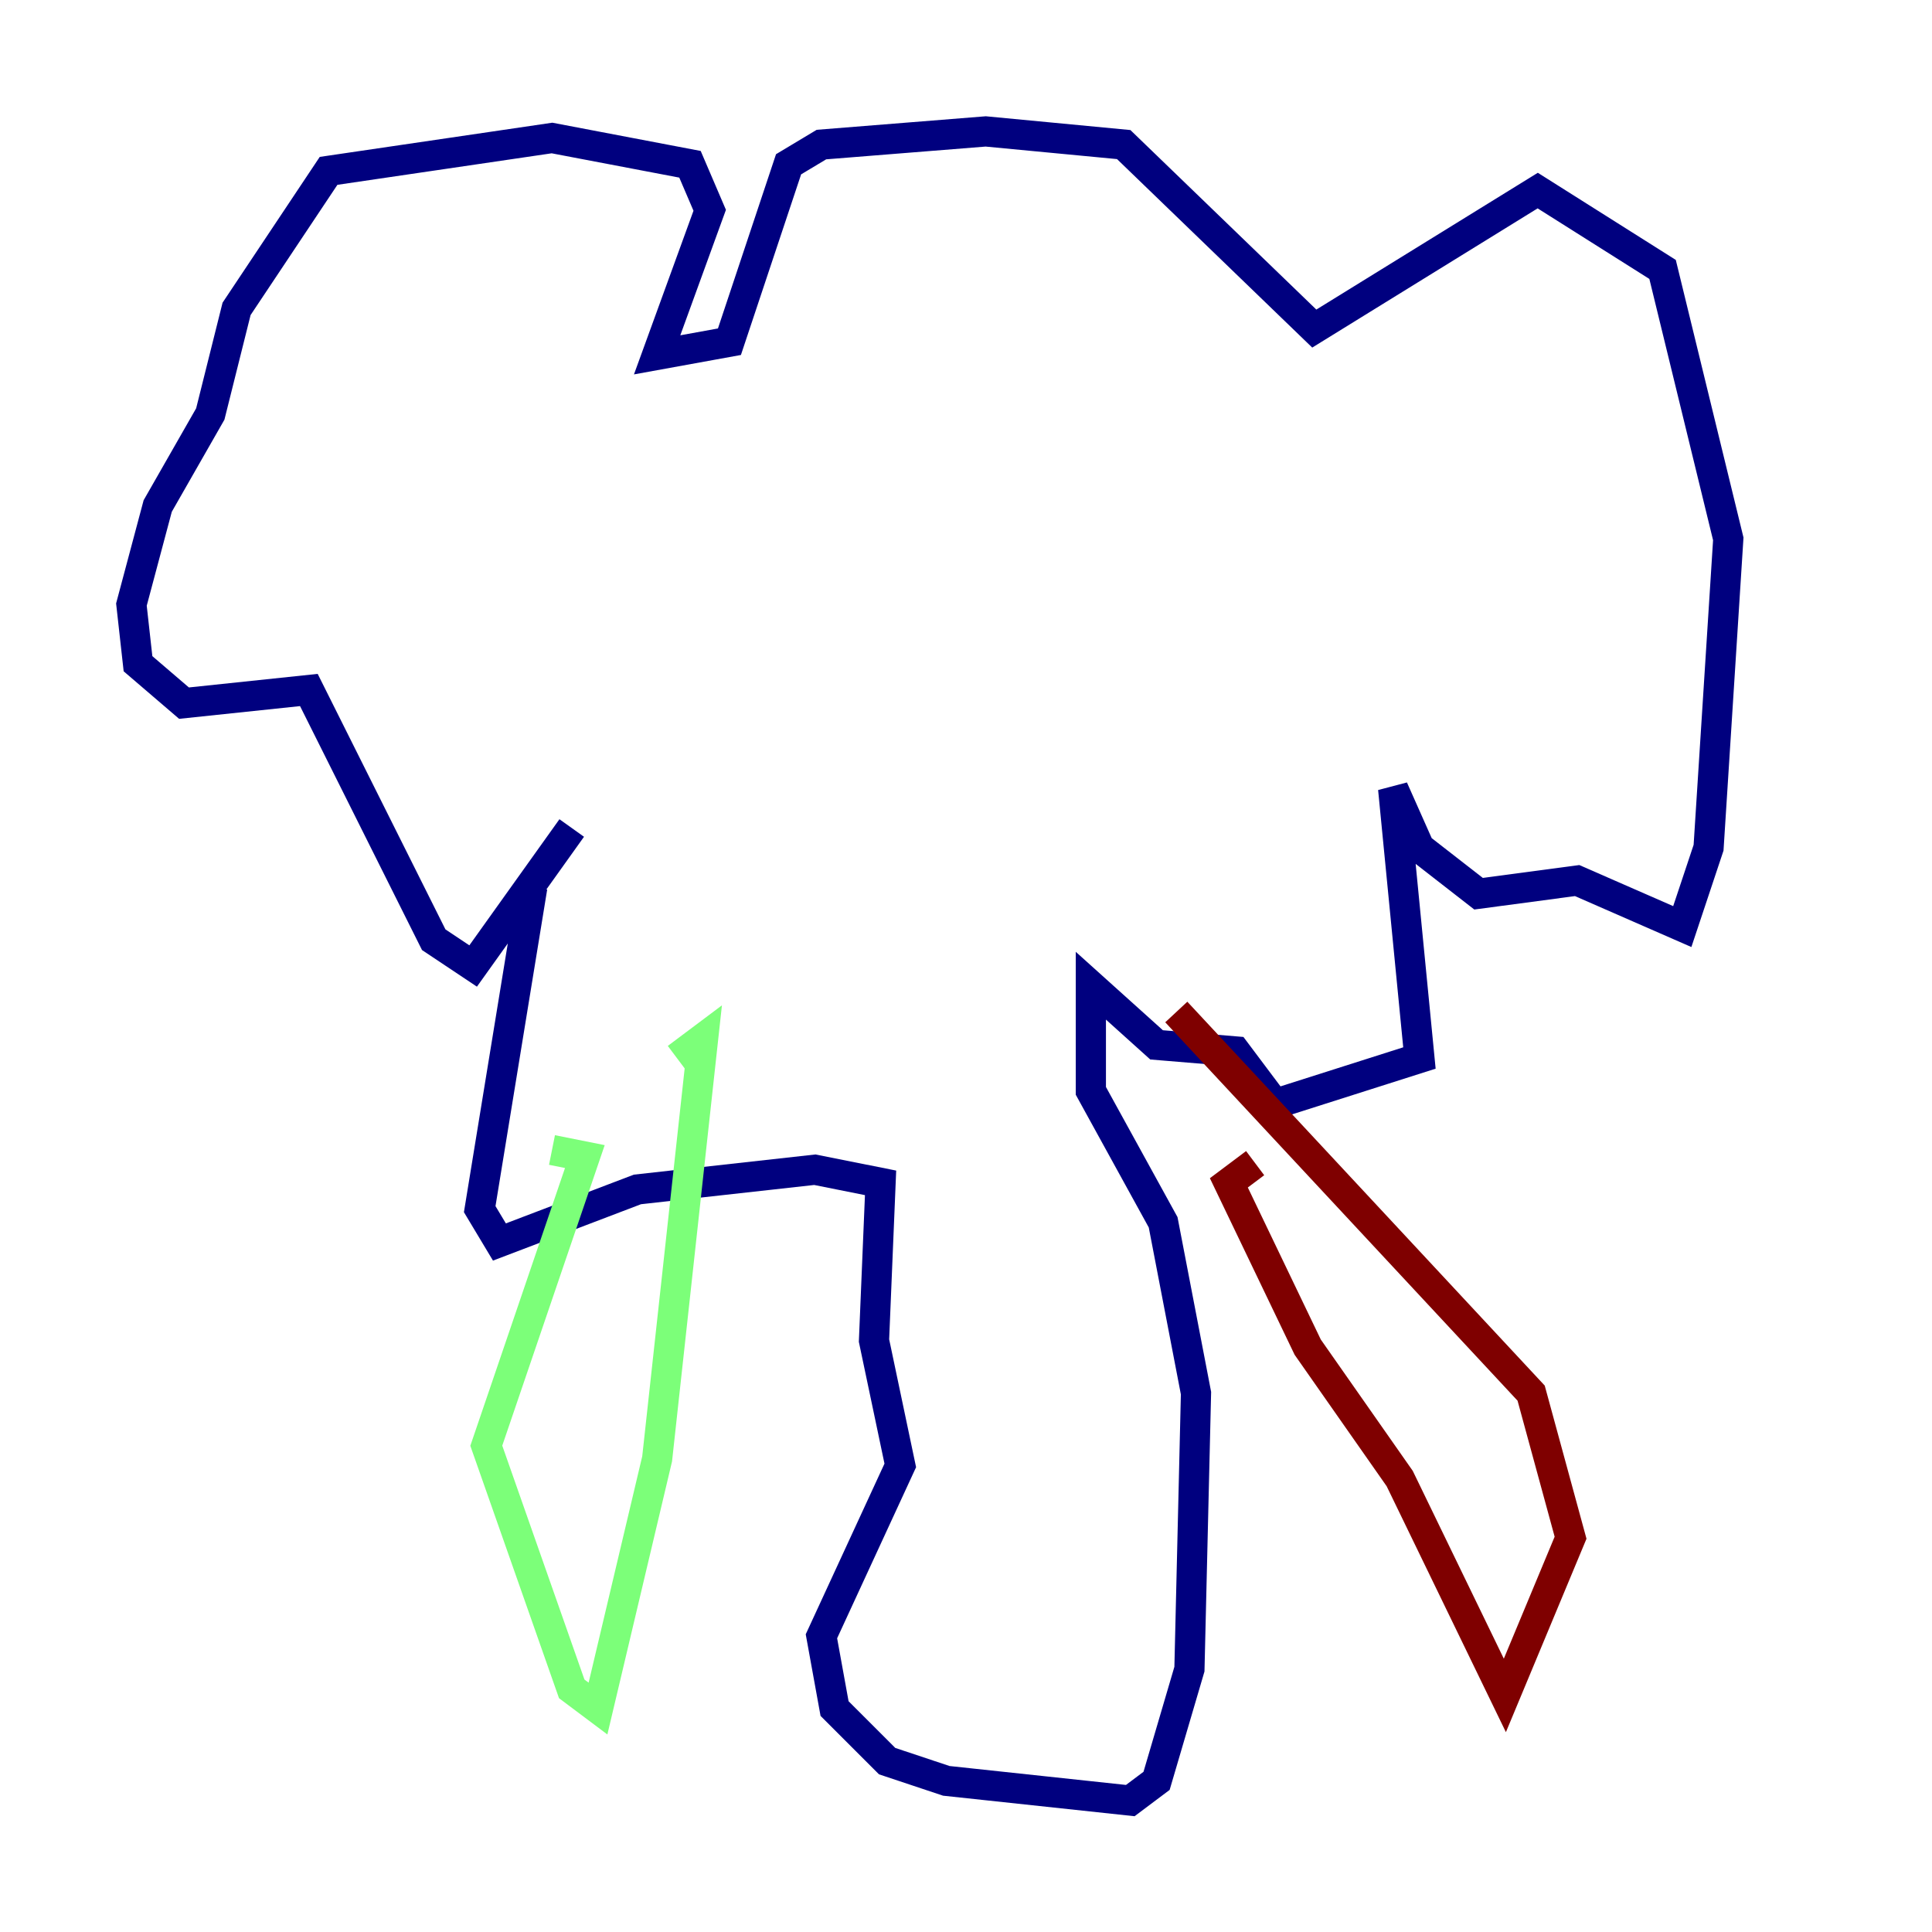 <?xml version="1.0" encoding="utf-8" ?>
<svg baseProfile="tiny" height="128" version="1.2" viewBox="0,0,128,128" width="128" xmlns="http://www.w3.org/2000/svg" xmlns:ev="http://www.w3.org/2001/xml-events" xmlns:xlink="http://www.w3.org/1999/xlink"><defs /><polyline fill="none" points="37.878,54.857 31.347,64.0 28.735,62.258 20.463,45.714 12.191,46.585 9.143,43.973 8.707,40.054 10.449,33.524 13.932,27.429 15.674,20.463 21.769,11.32 36.571,9.143 45.714,10.884 47.02,13.932 43.537,23.51 48.327,22.64 52.245,10.884 54.422,9.578 65.306,8.707 74.449,9.578 87.075,21.769 101.878,12.626 110.15,17.85 114.503,35.701 113.197,56.163 111.456,61.388 104.49,58.34 97.959,59.211 94.041,56.163 92.299,52.245 94.041,70.095 84.463,73.143 81.85,69.66 76.626,69.225 72.272,65.306 72.272,72.272 77.061,80.98 79.238,92.299 78.803,110.585 76.626,117.986 74.884,119.293 62.694,117.986 58.776,116.68 55.292,113.197 54.422,108.408 59.646,97.088 57.905,88.816 58.34,78.367 53.986,77.497 42.231,78.803 33.088,82.286 31.782,80.109 35.265,58.776" stroke="#00007f" stroke-width="2" /><polyline fill="none" points="36.571,76.191 38.748,76.626 32.218,95.782 37.878,111.891 39.619,113.197 43.537,96.653 46.585,68.789 44.843,70.095" stroke="#7cff79" stroke-width="2" /><polyline fill="none" points="83.156,77.061 81.415,78.367 86.639,89.252 92.735,97.959 99.701,112.326 104.054,101.878 101.442,92.299 77.932,67.048" stroke="#7f0000" stroke-width="2" /></svg>